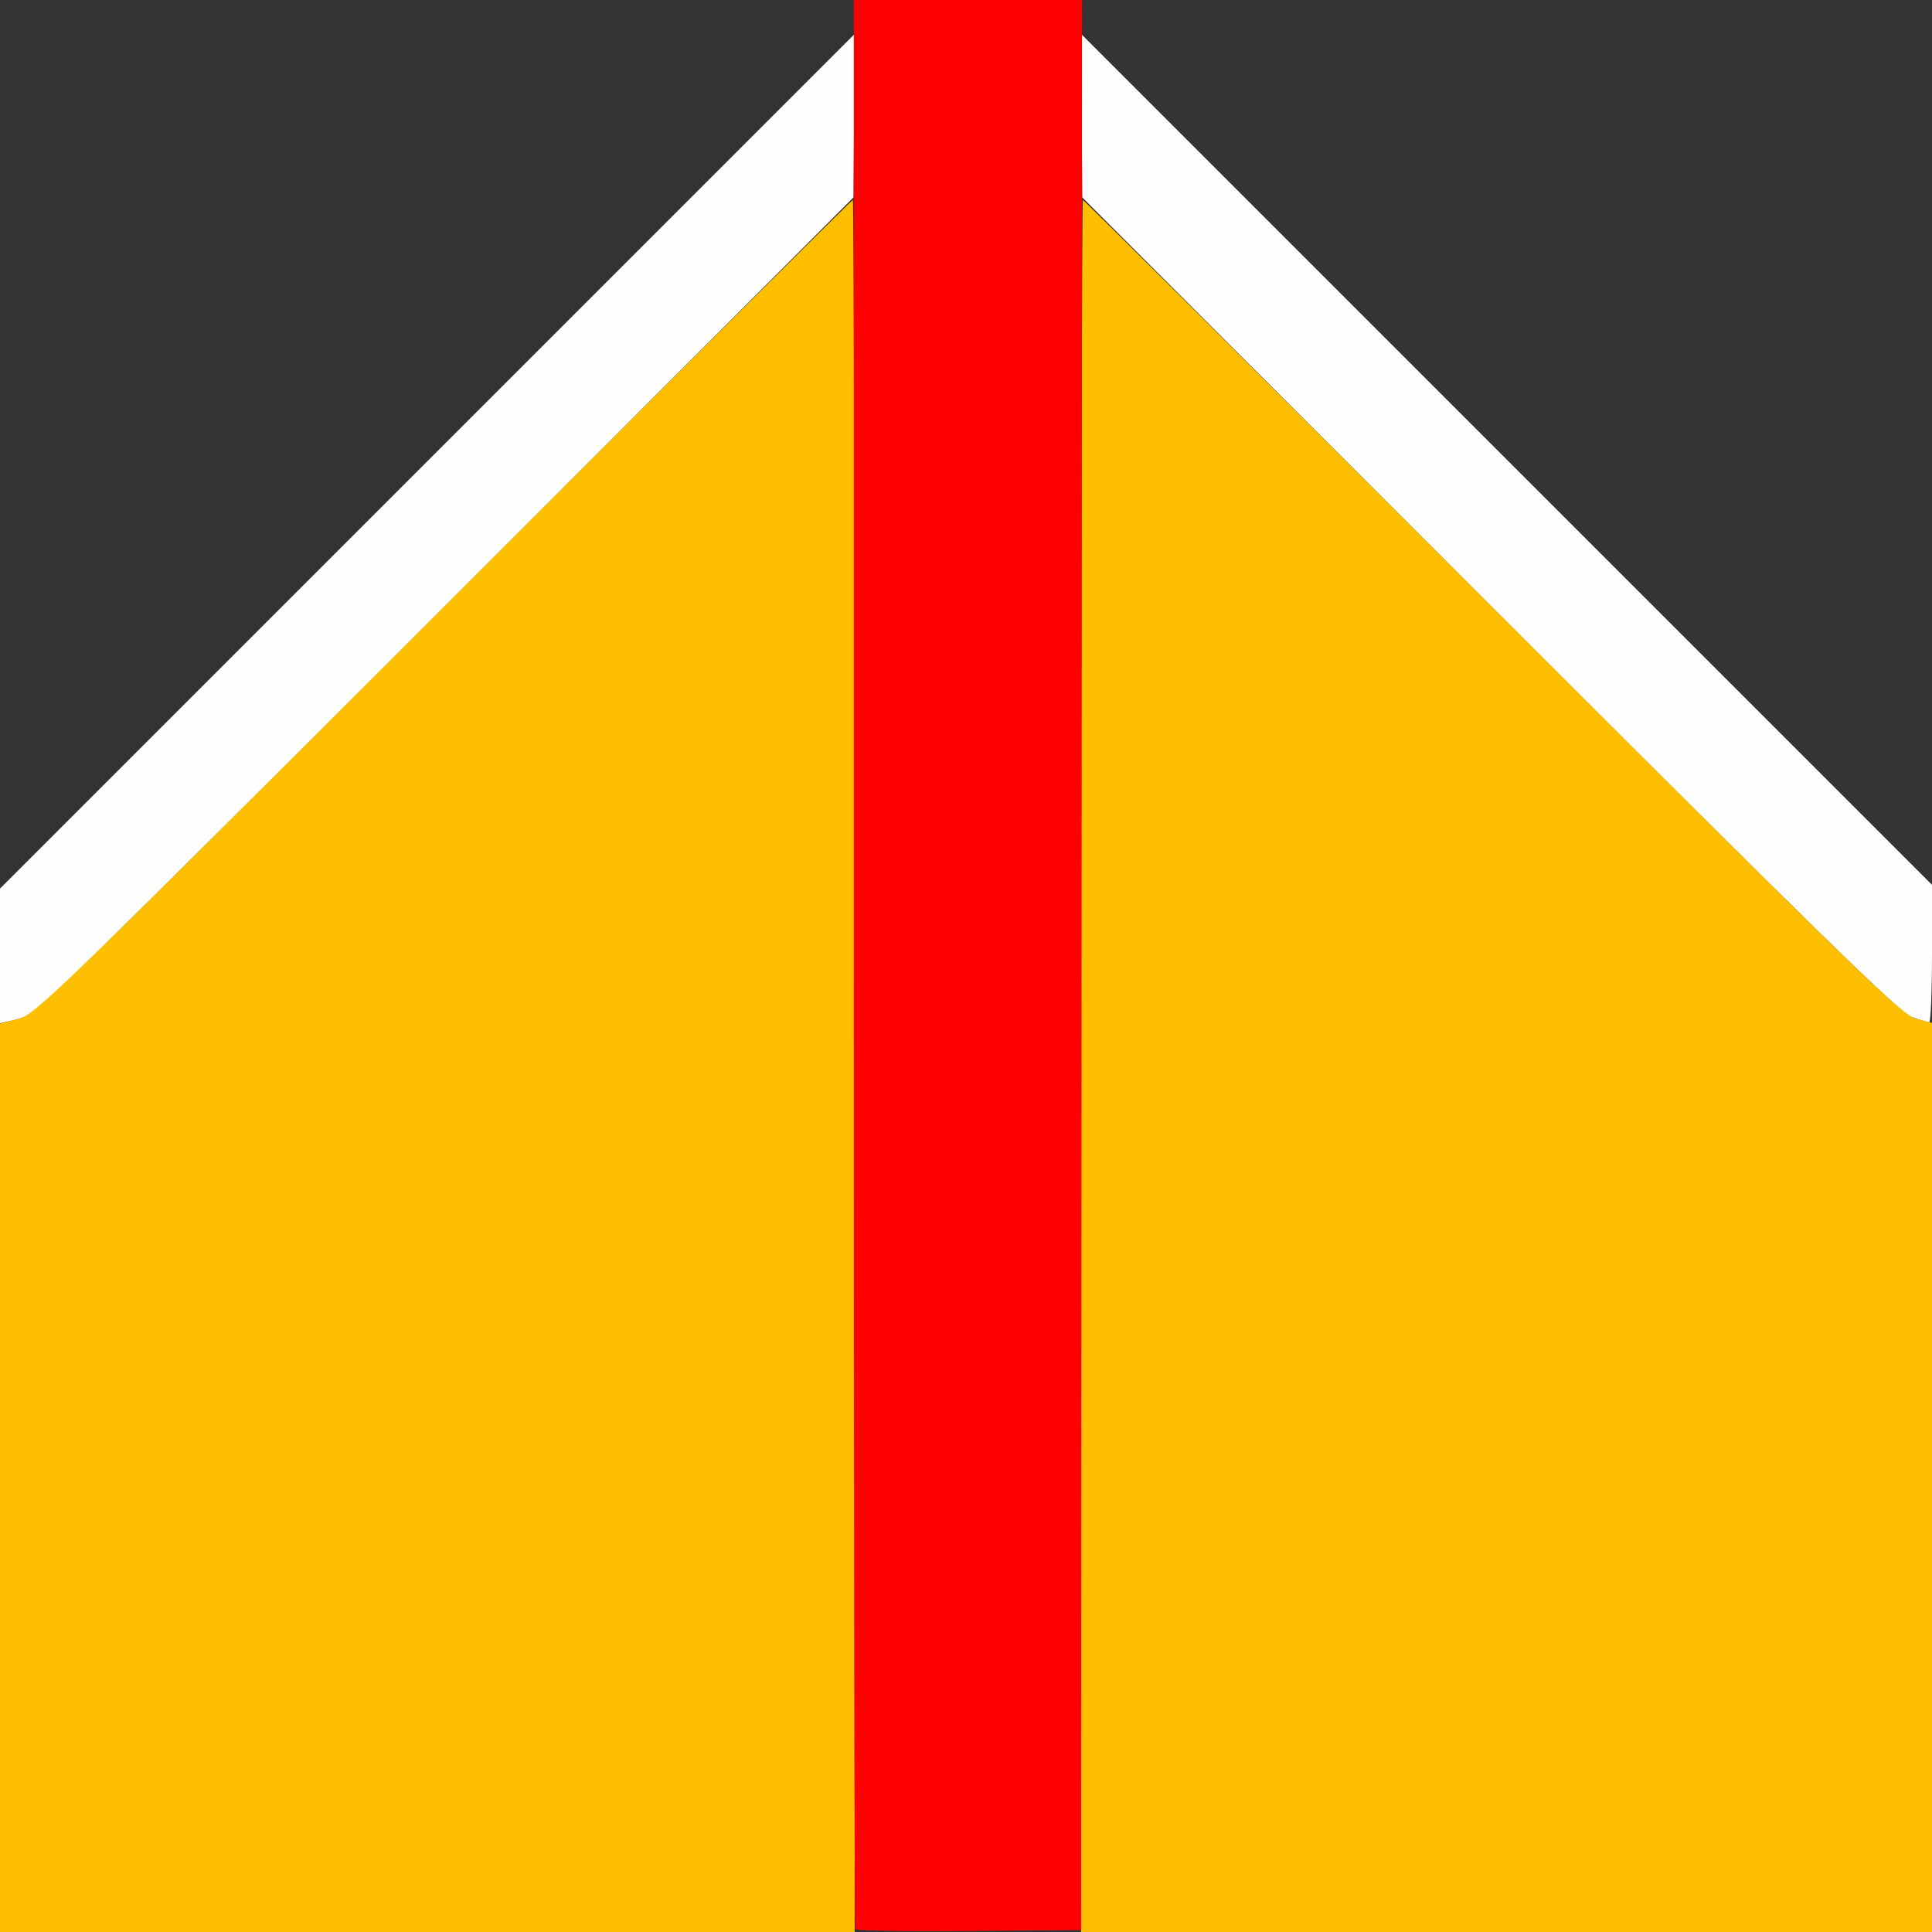 <?xml version="1.0" encoding="UTF-8" standalone="no"?>
<!-- Created with Inkscape (http://www.inkscape.org/) -->

<svg
   version="1.1"
   id="svg2"
   width="1600"
   height="1600"
   viewBox="0 0 1600 1600"
   sodipodi:docname="marksharpedges.svg"
   inkscape:version="1.2.2 (732a01da63, 2022-12-09)"
   xmlns:inkscape="http://www.inkscape.org/namespaces/inkscape"
   xmlns:sodipodi="http://sodipodi.sourceforge.net/DTD/sodipodi-0.dtd"
   xmlns="http://www.w3.org/2000/svg"
   xmlns:svg="http://www.w3.org/2000/svg"
   xmlns:rdf="http://www.w3.org/1999/02/22-rdf-syntax-ns#"
   xmlns:cc="http://creativecommons.org/ns#"
   xmlns:dc="http://purl.org/dc/elements/1.1/">
  <rect x="0" y="0" width="1600" height="1600" fill="#333333" stroke="none"/>
  <defs
     id="defs6" />
  <sodipodi:namedview
     pagecolor="#808080"
     bordercolor="#666666"
     borderopacity="1"
     objecttolerance="10"
     gridtolerance="10"
     guidetolerance="10"
     inkscape:pageopacity="0"
     inkscape:pageshadow="2"
     inkscape:window-width="1993"
     inkscape:window-height="1009"
     id="namedview4"
     showgrid="false"
     inkscape:zoom="0.5"
     inkscape:cx="757"
     inkscape:cy="676"
     inkscape:window-x="-8"
     inkscape:window-y="-8"
     inkscape:window-maximized="1"
     inkscape:current-layer="MARKSHARPEDGES"
     inkscape:showpageshadow="0"
     inkscape:pagecheckerboard="true"
     inkscape:deskcolor="#d1d1d1" />
  <g
     id="MARKSHARPEDGES"
     transform="matrix(100,0,0,100,0,4.9999997e-5)"
     style="stroke-width:0.011">
    <path
       style="fill:none;stroke-width:0"
       d="M 0,3.68 V 0 H 3.529 C 6.865,0 7.058,0.003 7.069,0.055 7.108,0.258 7.203,0.156 3.528,3.831 L 0,7.359 Z M 12.479,3.805 C 8.815,0.139 8.952,0.284 8.965,0.055 8.969,0.003 9.158,0 12.484,0 H 16 v 3.656 c 0,2.011 -0.004,3.656 -0.008,3.656 -0.004,0 -1.585,-1.579 -3.513,-3.508 z"
       id="path825"
       inkscape:connector-curvature="0" />
    <path
       style="fill:#fefefe;stroke-width:0"
       d="M 0,7.916 V 7.359 L 3.539,3.82 7.078,0.281 7.073,0.958 7.068,1.635 3.714,4.991 C 1.869,6.837 0.324,8.366 0.281,8.389 0.238,8.411 0.157,8.44 0.102,8.452 L 0,8.474 Z M 15.83,8.422 C 15.731,8.387 15.019,7.69 12.335,5.006 L 8.963,1.635 8.958,0.958 8.953,0.281 12.477,3.805 16,7.328 v 0.57 c 0,0.314 -0.011,0.57 -0.023,0.569 -0.013,-7.531e-4 -0.079,-0.021 -0.147,-0.045 z"
       id="path823"
       inkscape:connector-curvature="0" />
    <path
       style="fill:#febf00;stroke-width:0"
       d="M 0,12.238 V 8.476 L 0.148,8.44 C 0.289,8.405 0.465,8.235 3.672,5.03 5.528,3.174 7.054,1.656 7.063,1.656 c 0.008,-1e-7 0.015,3.227 0.015,7.172 V 16 H 3.539 0 Z m 8.953,-3.41 c 0,-3.945 0.007,-7.172 0.015,-7.172 0.008,0 1.534,1.518 3.391,3.373 3.03,3.028 3.389,3.376 3.508,3.407 L 16,8.471 V 12.236 16 H 12.477 8.953 Z"
       id="path821"
       inkscape:connector-curvature="0" />
    <path
       style="fill:#fe0000;stroke-width:0"
       d="M 7.084,15.977 C 7.076,15.964 7.07,12.364 7.071,7.977 L 7.071,0 h 0.945 0.945 l -0.004,7.992 -0.004,7.992 -0.928,0.008 c -0.51,0.005 -0.934,-0.003 -0.942,-0.016 z"
       id="path819"
       inkscape:connector-curvature="0" />
  </g>
</svg>
